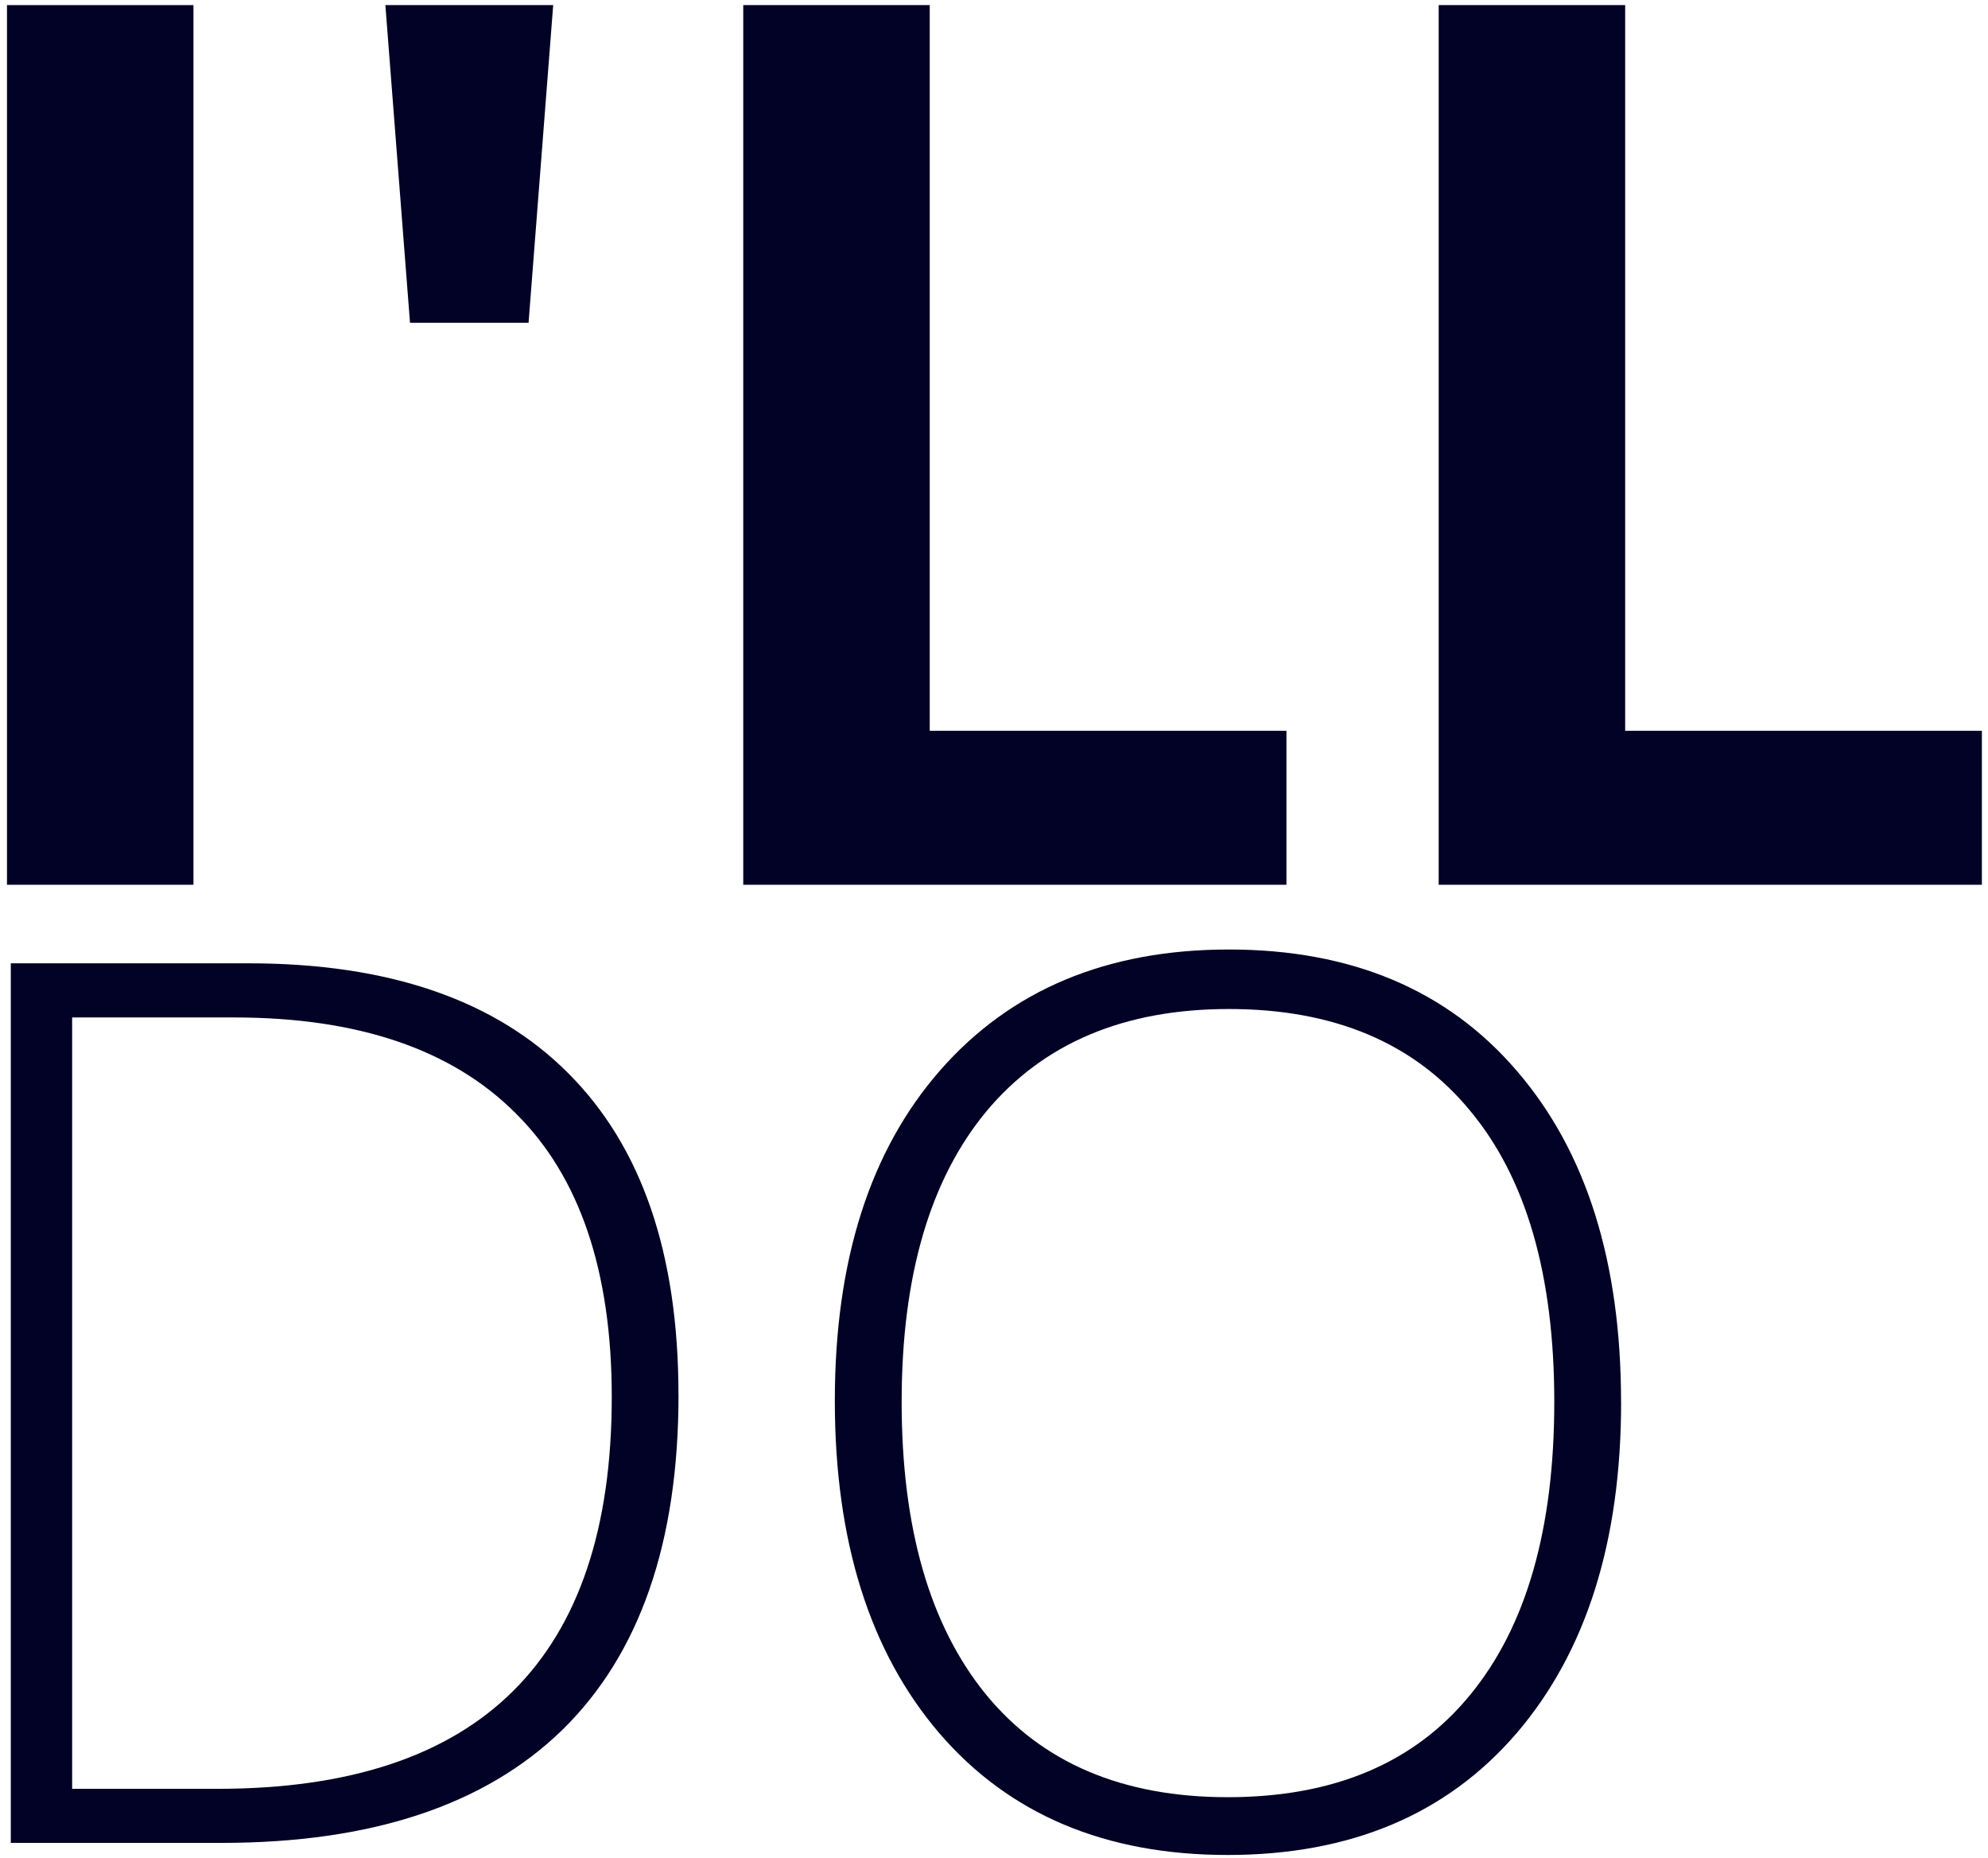 <svg xmlns="http://www.w3.org/2000/svg" xmlns:svg="http://www.w3.org/2000/svg" id="svg8" width="122" height="114" version="1.1" viewBox="0 0 32.279 30.163"><defs id="defs2"><symbol id="icon-bin" viewBox="0 0 32 32"><path id="path3713" d="m 4,10 v 20 c 0,1.1 0.9,2 2,2 h 18 c 1.1,0 2,-0.9 2,-2 V 10 Z m 6,18 H 8 V 14 h 2 z m 4,0 H 12 V 14 h 2 z m 4,0 H 16 V 14 h 2 z m 4,0 H 20 V 14 h 2 z"/><path id="path3715" d="M 26.5,4 H 20 V 1.5 C 20,0.675 19.325,0 18.5,0 h -7 C 10.675,0 10,0.675 10,1.5 V 4 H 3.5 C 2.675,4 2,4.675 2,5.5 V 8 H 28 V 5.5 C 28,4.675 27.325,4 26.5,4 Z M 18,4 H 12 V 2.025 h 6 z"/></symbol><symbol id="icon-plus" viewBox="0 0 32 32"><path id="path3718" d="M 31,12 H 20 V 1 C 20,0.448 19.552,0 19,0 H 13 C 12.448,0 12,0.448 12,1 V 12 H 1 c -0.552,0 -1,0.448 -1,1 v 6 c 0,0.552 0.448,1 1,1 h 11 v 11 c 0,0.552 0.448,1 1,1 h 6 c 0.552,0 1,-0.448 1,-1 V 20 h 11 c 0.552,0 1,-0.448 1,-1 v -6 c 0,-0.552 -0.448,-1 -1,-1 z"/></symbol><symbol id="icon-checkmark" viewBox="0 0 32 32"><path id="path3721" d="M 27,4 12,19 5,12 0,17 12,29 32,9 Z"/></symbol><symbol id="icon-checkmark2" viewBox="0 0 32 32"><path id="path3724" d="M 12.42,28.678 -0.013,16.44 6.155,10.369 12.42,16.536 25.846,3.322 32.014,9.393 Z M 3.372,16.441 12.42,25.346 28.628,9.393 25.846,6.654 12.42,19.868 6.155,13.701 3.373,16.44 Z"/></symbol><symbol id="icon-github" viewBox="0 0 32 32"><path id="path3727" d="m 16,0.395 c -8.836,0 -16,7.163 -16,16 0,7.069 4.585,13.067 10.942,15.182 0.8,0.148 1.094,-0.347 1.094,-0.77 0,-0.381 -0.015,-1.642 -0.022,-2.979 C 7.562,28.796 6.623,25.94 6.623,25.94 5.895,24.091 4.847,23.599 4.847,23.599 c -1.452,-0.993 0.11,-0.973 0.11,-0.973 1.606,0.113 2.452,1.649 2.452,1.649 1.427,2.446 3.743,1.739 4.656,1.33 0.143,-1.034 0.558,-1.74 1.016,-2.14 -3.554,-0.404 -7.29,-1.777 -7.29,-7.907 0,-1.747 0.625,-3.174 1.649,-4.295 -0.166,-0.403 -0.714,-2.03 0.155,-4.234 0,0 1.344,-0.43 4.401,1.64 1.276,-0.355 2.645,-0.532 4.005,-0.539 1.359,0.006 2.729,0.184 4.008,0.539 3.054,-2.07 4.395,-1.64 4.395,-1.64 0.871,2.204 0.323,3.831 0.157,4.234 1.026,1.12 1.647,2.548 1.647,4.295 0,6.145 -3.743,7.498 -7.306,7.895 0.574,0.497 1.085,1.47 1.085,2.963 0,2.141 -0.019,3.864 -0.019,4.391 0,0.426 0.288,0.925 1.099,0.768 C 27.421,29.457 32,23.462 32,16.395 c 0,-8.837 -7.164,-16 -16,-16 z"/></symbol></defs><g id="layer1" transform="translate(0,-266.837)"><g id="g842" transform="translate(0.064,-0.17)"><g id="text4575" aria-label="I'LL" style="font-style:normal;font-weight:400;font-size:20.004px;line-height:1.25;font-family:sans-serif;letter-spacing:0;word-spacing:0;fill:#020126;fill-opacity:1;stroke:none;stroke-width:.5"><path id="path899" d="M 0.049,281.37 V 267.09 H 3.077 v 14.28 z" style="font-style:normal;font-variant:normal;font-weight:700;font-stretch:normal;line-height:0;font-family:'open sans';-inkscape-font-specification:'open sans Bold';fill:#020126;fill-opacity:1;stroke-width:.5"/><path id="path901" d="m 8.918,267.09 -0.4,5.157 H 6.593 l -0.4,-5.157 z" style="font-style:normal;font-variant:normal;font-weight:700;font-stretch:normal;line-height:0;font-family:'open sans';-inkscape-font-specification:'open sans Bold';fill:#020126;fill-opacity:1;stroke-width:.5"/><path id="path903" d="m 12.004,281.37 v -14.28 h 3.028 v 11.78 h 5.792 v 2.5 z" style="font-style:normal;font-variant:normal;font-weight:700;font-stretch:normal;line-height:0;font-family:'open sans';-inkscape-font-specification:'open sans Bold';fill:#020126;fill-opacity:1;stroke-width:.5"/><path id="path905" d="m 23.296,281.37 v -14.28 h 3.028 v 11.78 h 5.792 v 2.5 z" style="font-style:normal;font-variant:normal;font-weight:700;font-stretch:normal;line-height:0;font-family:'open sans';-inkscape-font-specification:'open sans Bold';fill:#020126;fill-opacity:1;stroke-width:.5"/></g><g id="text4575-6" aria-label="DO" style="font-style:normal;font-weight:400;font-size:20.004px;line-height:1.25;font-family:sans-serif;letter-spacing:0;word-spacing:0;fill:#000;fill-opacity:1;stroke:none;stroke-width:.5"><path id="path894" d="m 10.953,289.648 q 0,3.594 -1.885,5.44 -1.885,1.836 -5.538,1.836 H 0.111 V 282.645 H 3.969 q 3.419,0 5.196,1.787 1.787,1.787 1.787,5.216 z m -1.084,0.039 q 0,-3.067 -1.563,-4.61 -1.553,-1.553 -4.571,-1.553 H 1.107 v 12.522 h 2.364 q 6.398,0 6.398,-6.359 z" style="font-style:normal;font-variant:normal;font-weight:300;font-stretch:normal;line-height:0;font-family:'open sans';-inkscape-font-specification:'open sans Light';fill:#020126;fill-opacity:1;stroke-width:.5"/><path id="path896" d="m 26.258,289.765 q 0,3.399 -1.7,5.382 -1.7,1.973 -4.688,1.973 -2.979,0 -4.679,-1.973 -1.7,-1.983 -1.7,-5.401 0,-3.409 1.709,-5.362 1.719,-1.963 4.688,-1.963 2.989,0 4.679,1.973 1.69,1.963 1.69,5.372 z m -11.682,0 q 0,3.067 1.367,4.747 1.367,1.67 3.927,1.67 2.579,0 3.936,-1.66 1.367,-1.66 1.367,-4.757 0,-3.087 -1.367,-4.727 -1.358,-1.651 -3.917,-1.651 -2.549,0 -3.936,1.66 -1.377,1.66 -1.377,4.718 z" style="font-style:normal;font-variant:normal;font-weight:300;font-stretch:normal;line-height:0;font-family:'open sans';-inkscape-font-specification:'open sans Light';fill:#020126;fill-opacity:1;stroke-width:.5"/></g></g></g></svg>